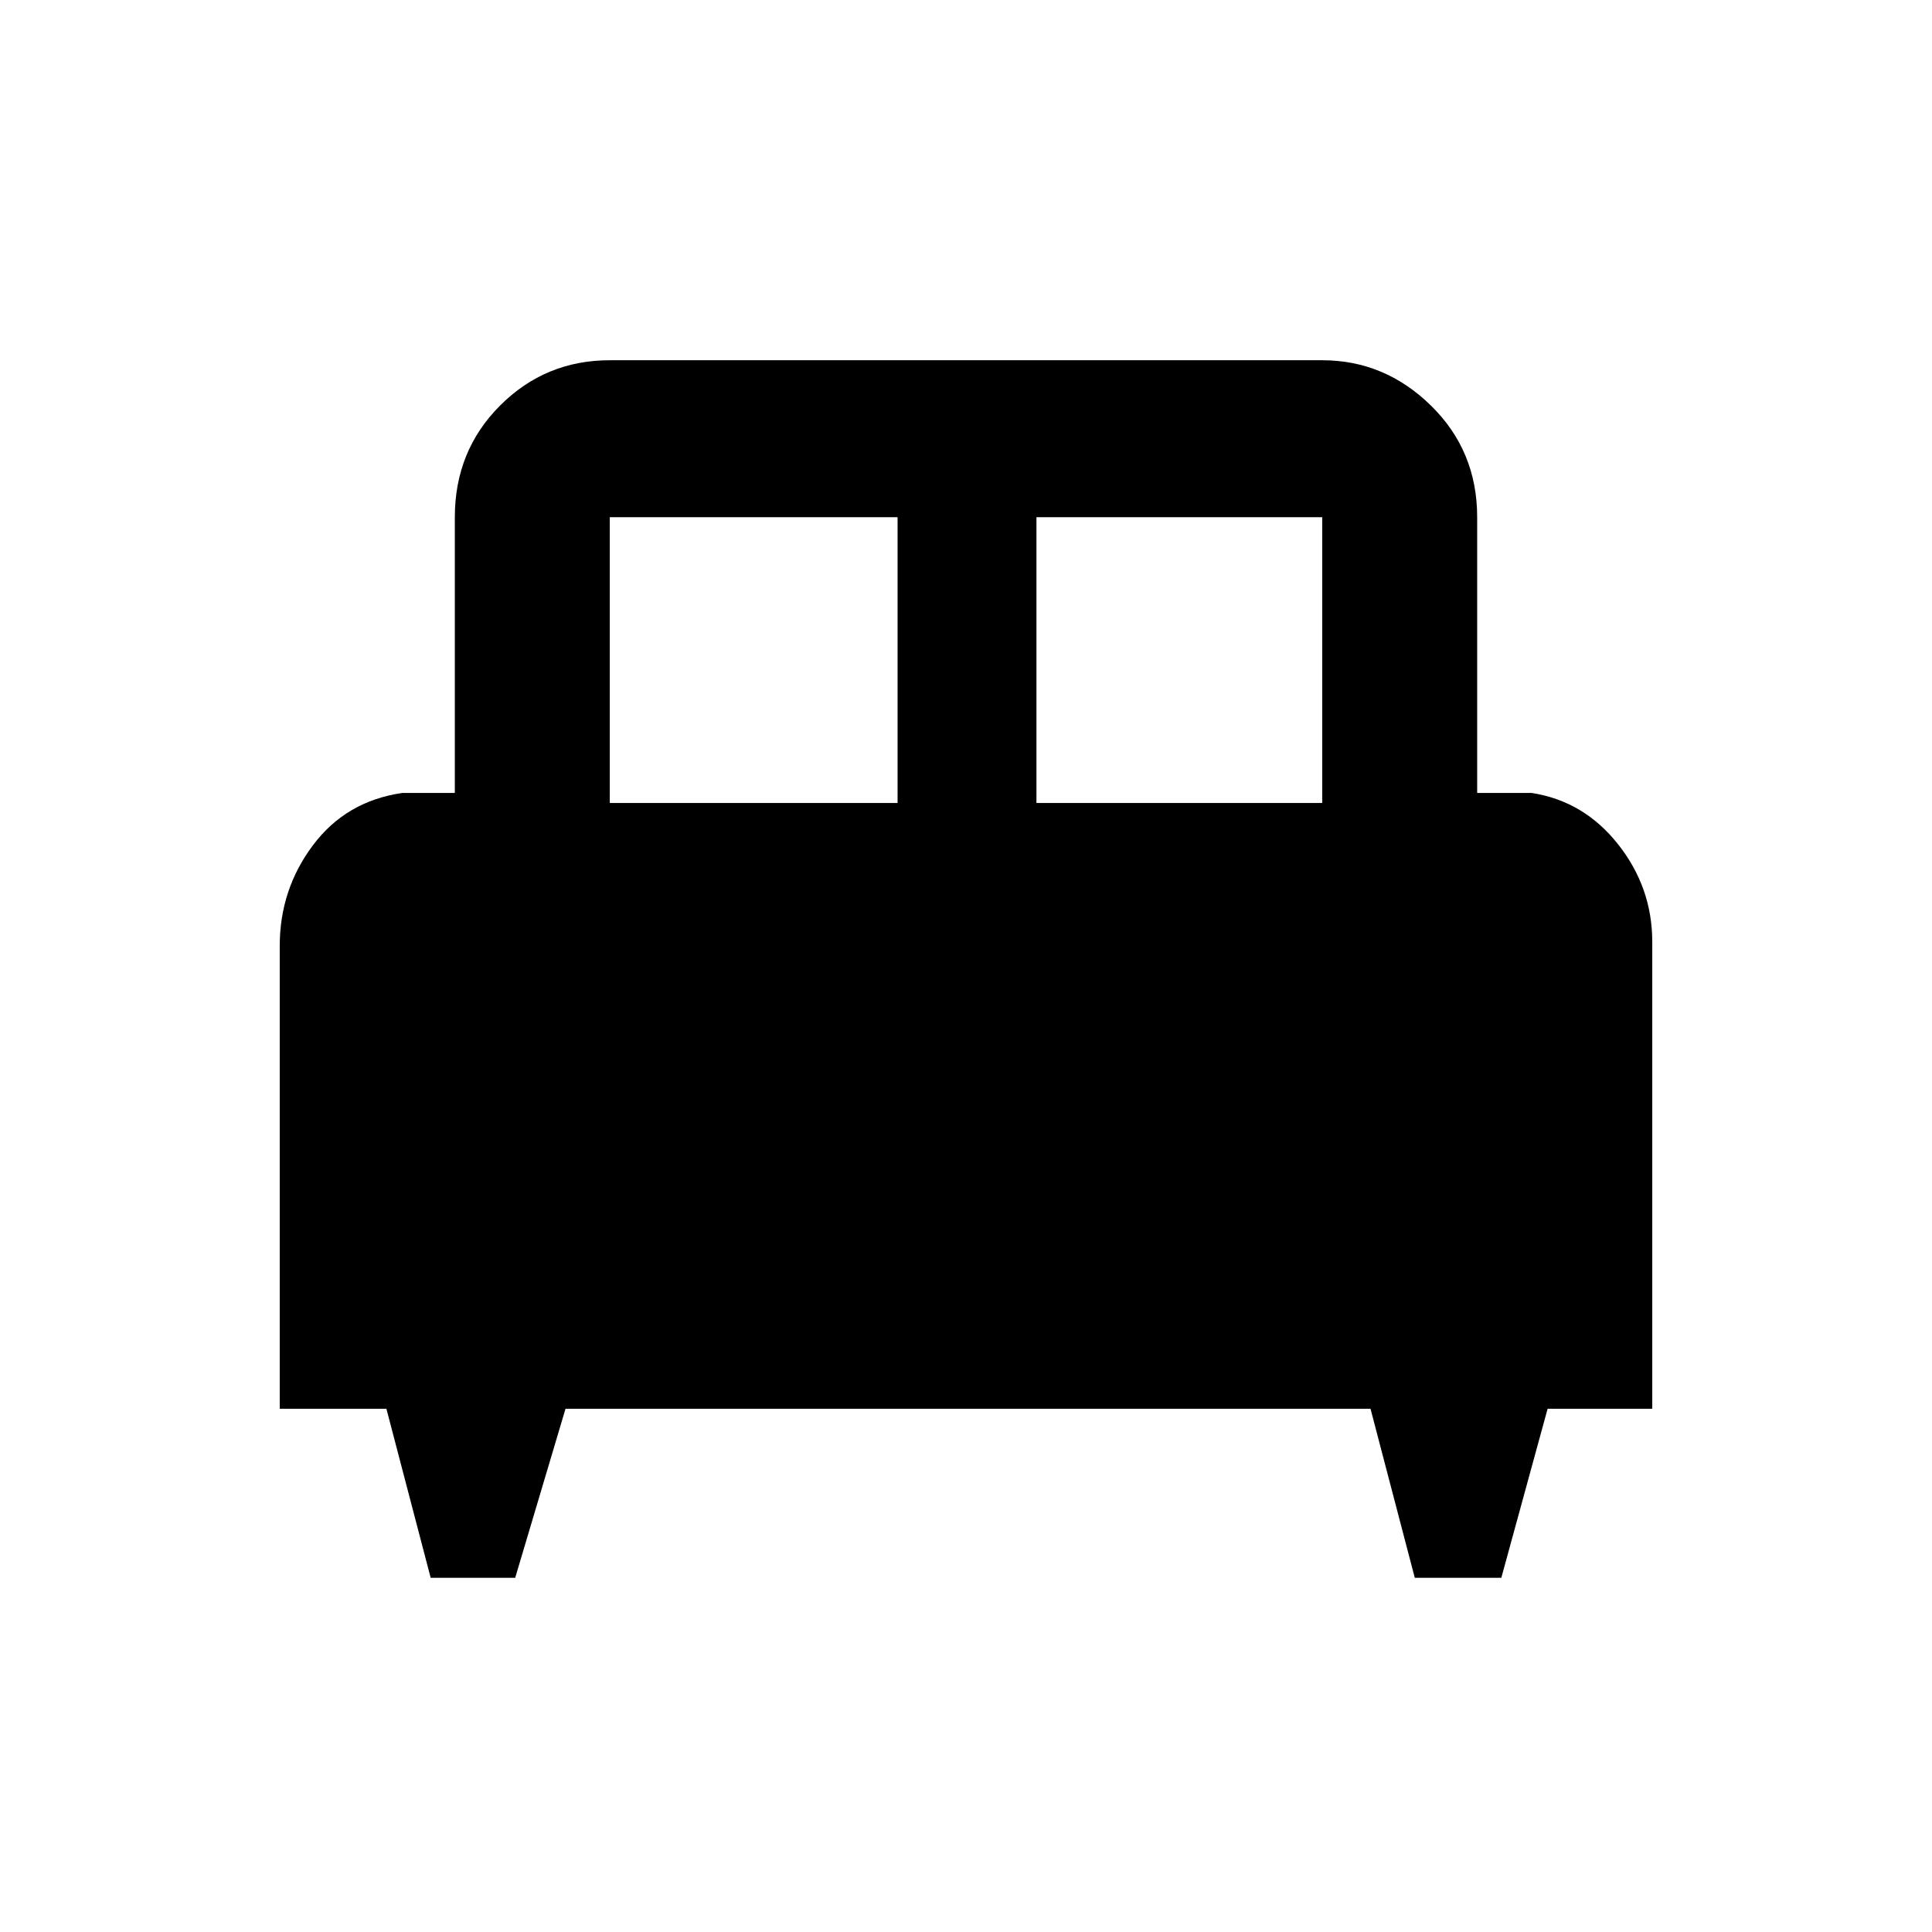 <svg xmlns="http://www.w3.org/2000/svg" height="48" width="48"><path d="M12.8 39.2H10.7L9.6 35H6.95V23.5Q6.95 22.1 7.775 21Q8.6 19.9 10 19.7H11.3V12.85Q11.3 11.2 12.425 10.075Q13.55 8.95 15.15 8.95H32.85Q34.4 8.95 35.55 10.075Q36.7 11.2 36.7 12.85V19.7H38.05Q39.35 19.9 40.2 20.975Q41.05 22.05 41.05 23.4V35H38.45L37.3 39.2H35.15L34.05 35H14.05ZM25.75 19.95H32.85V12.85Q32.85 12.85 32.85 12.85Q32.85 12.85 32.85 12.85H25.75ZM15.15 19.95H22.3V12.85H15.15Q15.15 12.85 15.15 12.85Q15.15 12.85 15.15 12.85Z"/></svg>